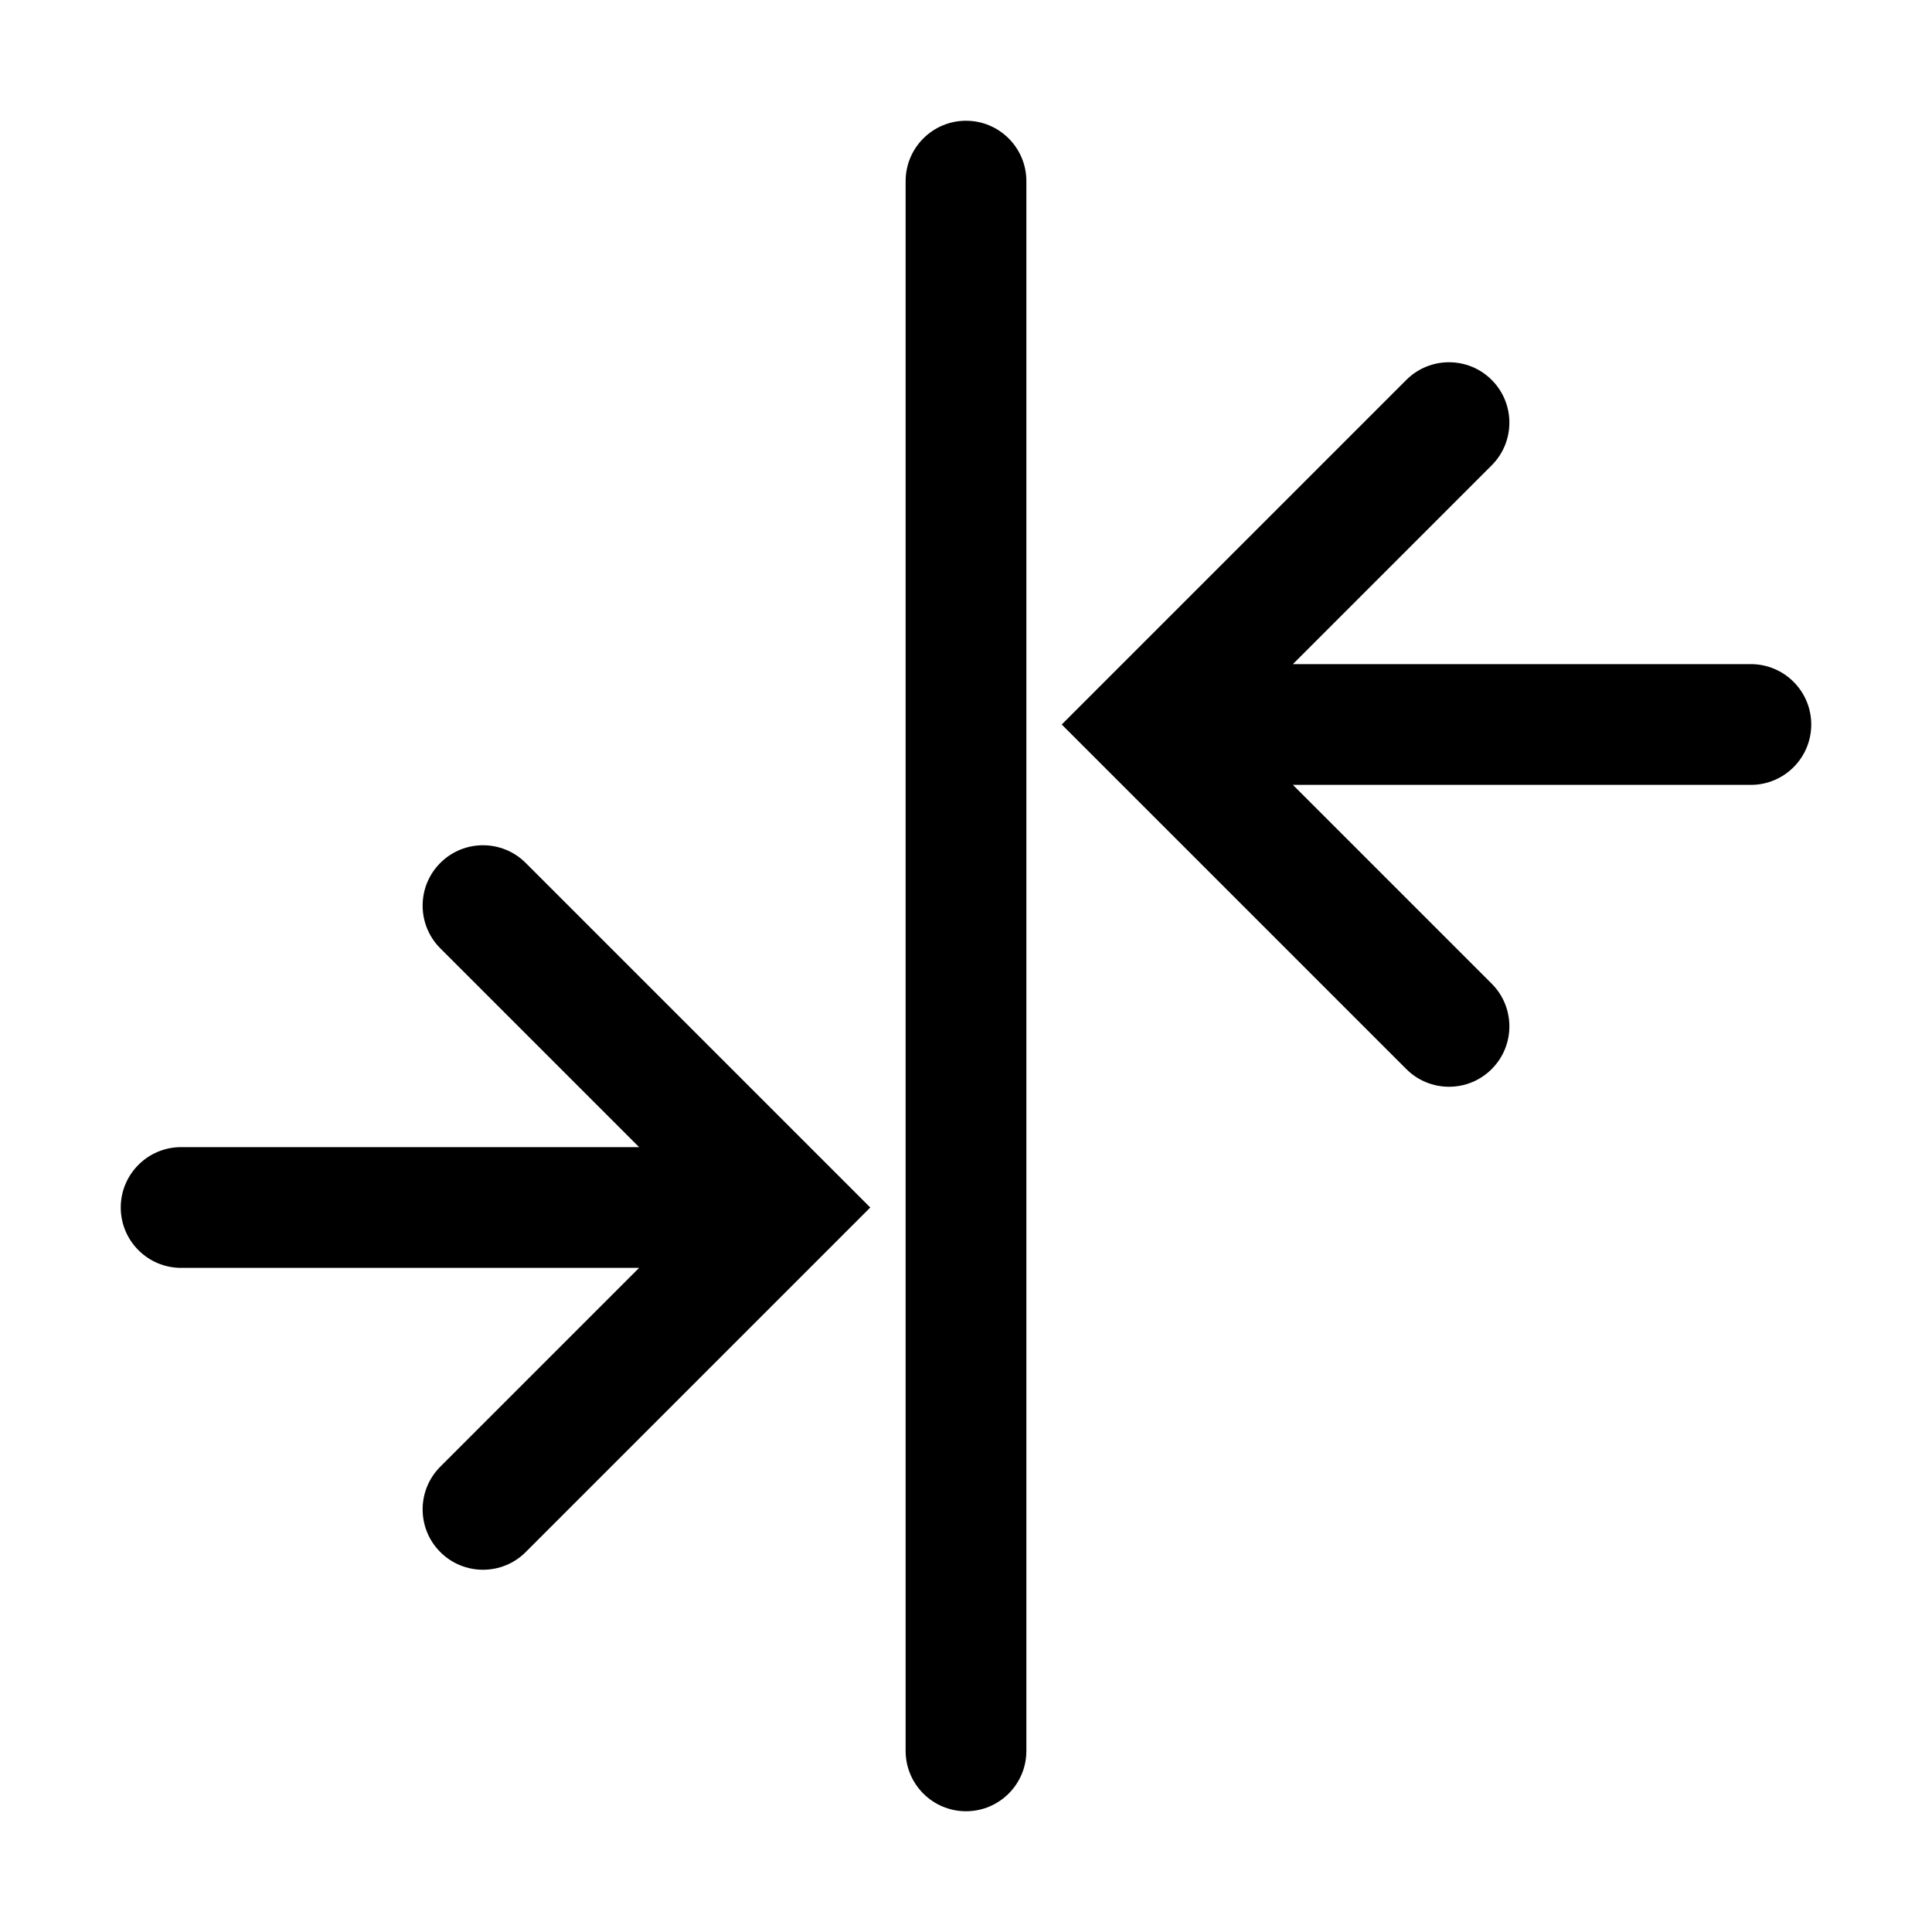 <!-- Generated by IcoMoon.io -->
<svg version="1.1" xmlns="http://www.w3.org/2000/svg" width="20" height="20" viewBox="0 0 20 20">
<title>limit</title>
<path d="M10.625 1.875c0-0.345-0.28-0.625-0.625-0.625s-0.625 0.28-0.625 0.625v16.25c0 0.345 0.28 0.625 0.625 0.625s0.625-0.28 0.625-0.625v-16.25z"></path>
<path d="M15.442 4.817c0.244-0.244 0.244-0.64 0-0.884s-0.64-0.244-0.884 0l-3.567 3.567 3.567 3.567c0.244 0.244 0.64 0.244 0.884 0s0.244-0.64 0-0.884l-2.058-2.058h4.741c0.345 0 0.625-0.28 0.625-0.625s-0.28-0.625-0.625-0.625h-4.741l2.058-2.058z"></path>
<path d="M4.558 8.933c0.244-0.244 0.64-0.244 0.884 0l3.567 3.567-3.567 3.567c-0.244 0.244-0.64 0.244-0.884 0s-0.244-0.64 0-0.884l2.058-2.058h-4.741c-0.345 0-0.625-0.28-0.625-0.625s0.28-0.625 0.625-0.625h4.741l-2.058-2.058c-0.244-0.244-0.244-0.64 0-0.884z"></path>
</svg>
